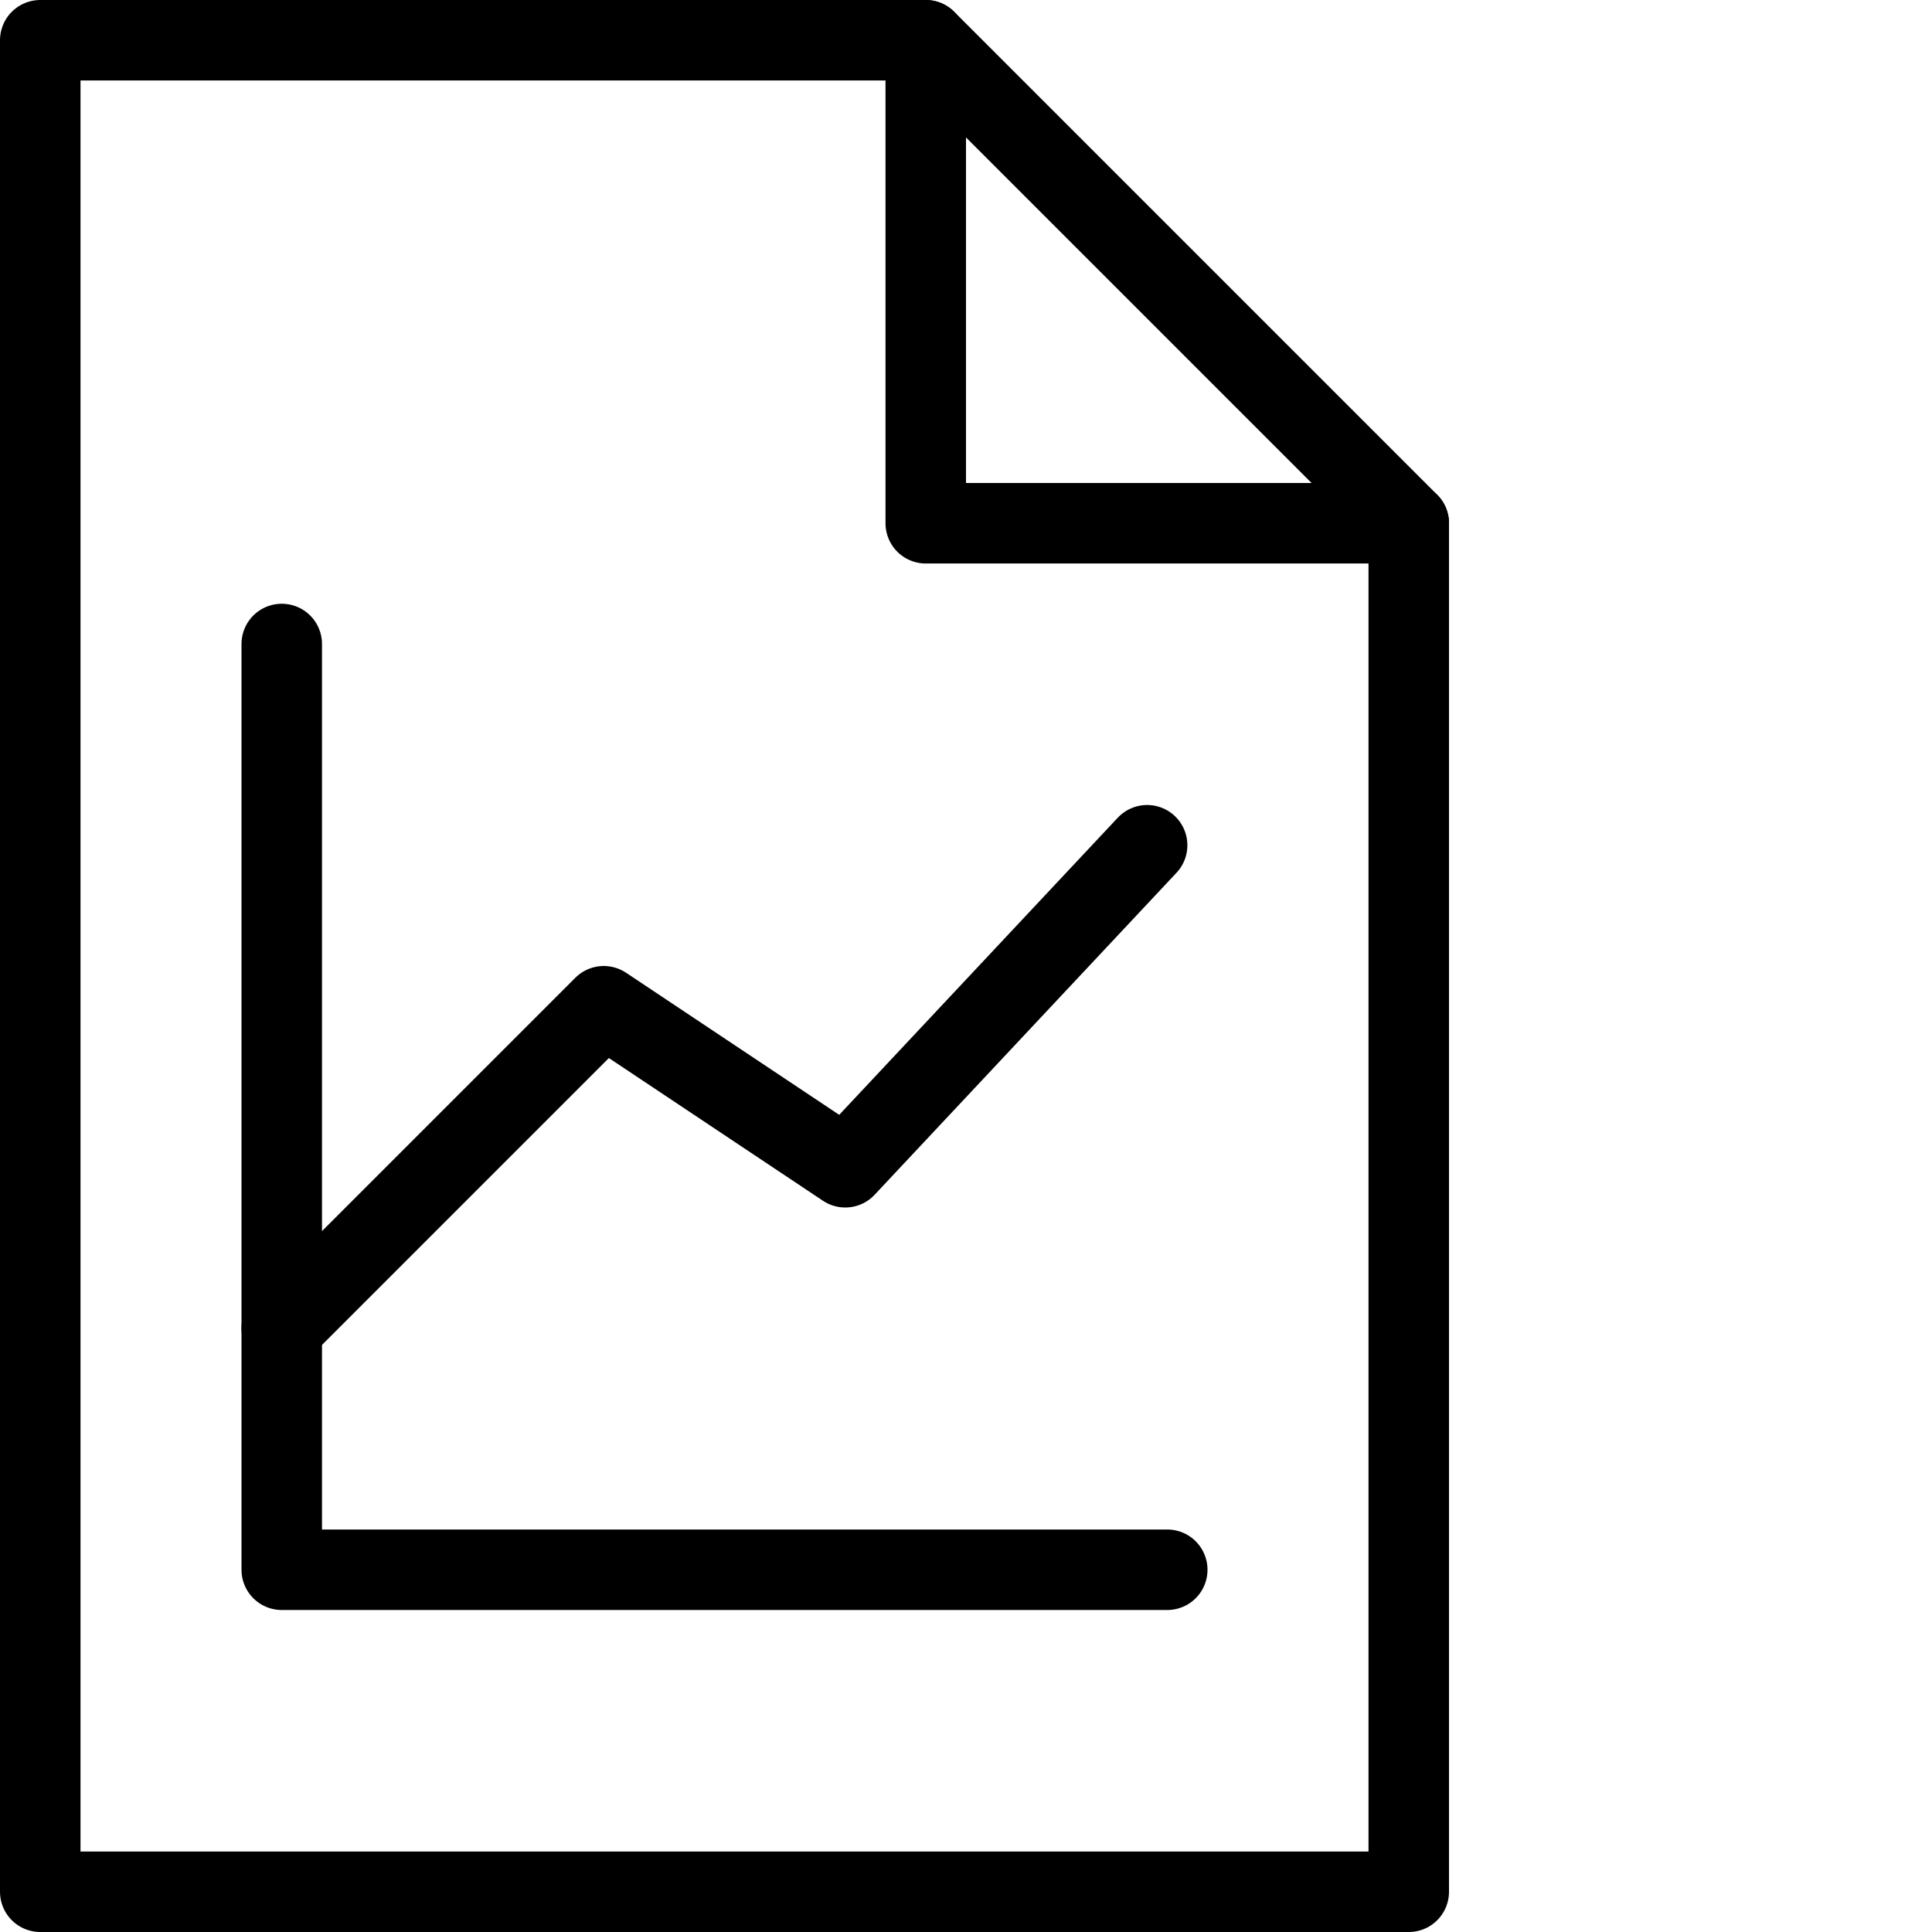 <svg xmlns="http://www.w3.org/2000/svg" viewBox="0 0 144 144"><polygon points="105 141 3 141 3 3 69 3 105 39 105 141" style="fill:none;stroke:#000;stroke-linecap:round;stroke-linejoin:round;stroke-width:6px"/><polyline points="69 3 69 39 105 39" style="fill:none;stroke:#000;stroke-linecap:round;stroke-linejoin:round;stroke-width:6px"/><polyline points="21 99 45 75 63 87 85.5 63" style="fill:none;stroke:#000;stroke-linecap:round;stroke-linejoin:round;stroke-width:6px"/><polyline points="21 48 21 117 87 117" style="fill:none;stroke:#000;stroke-linecap:round;stroke-linejoin:round;stroke-width:6px"/><rect width="144" height="144" style="fill:none"/></svg>